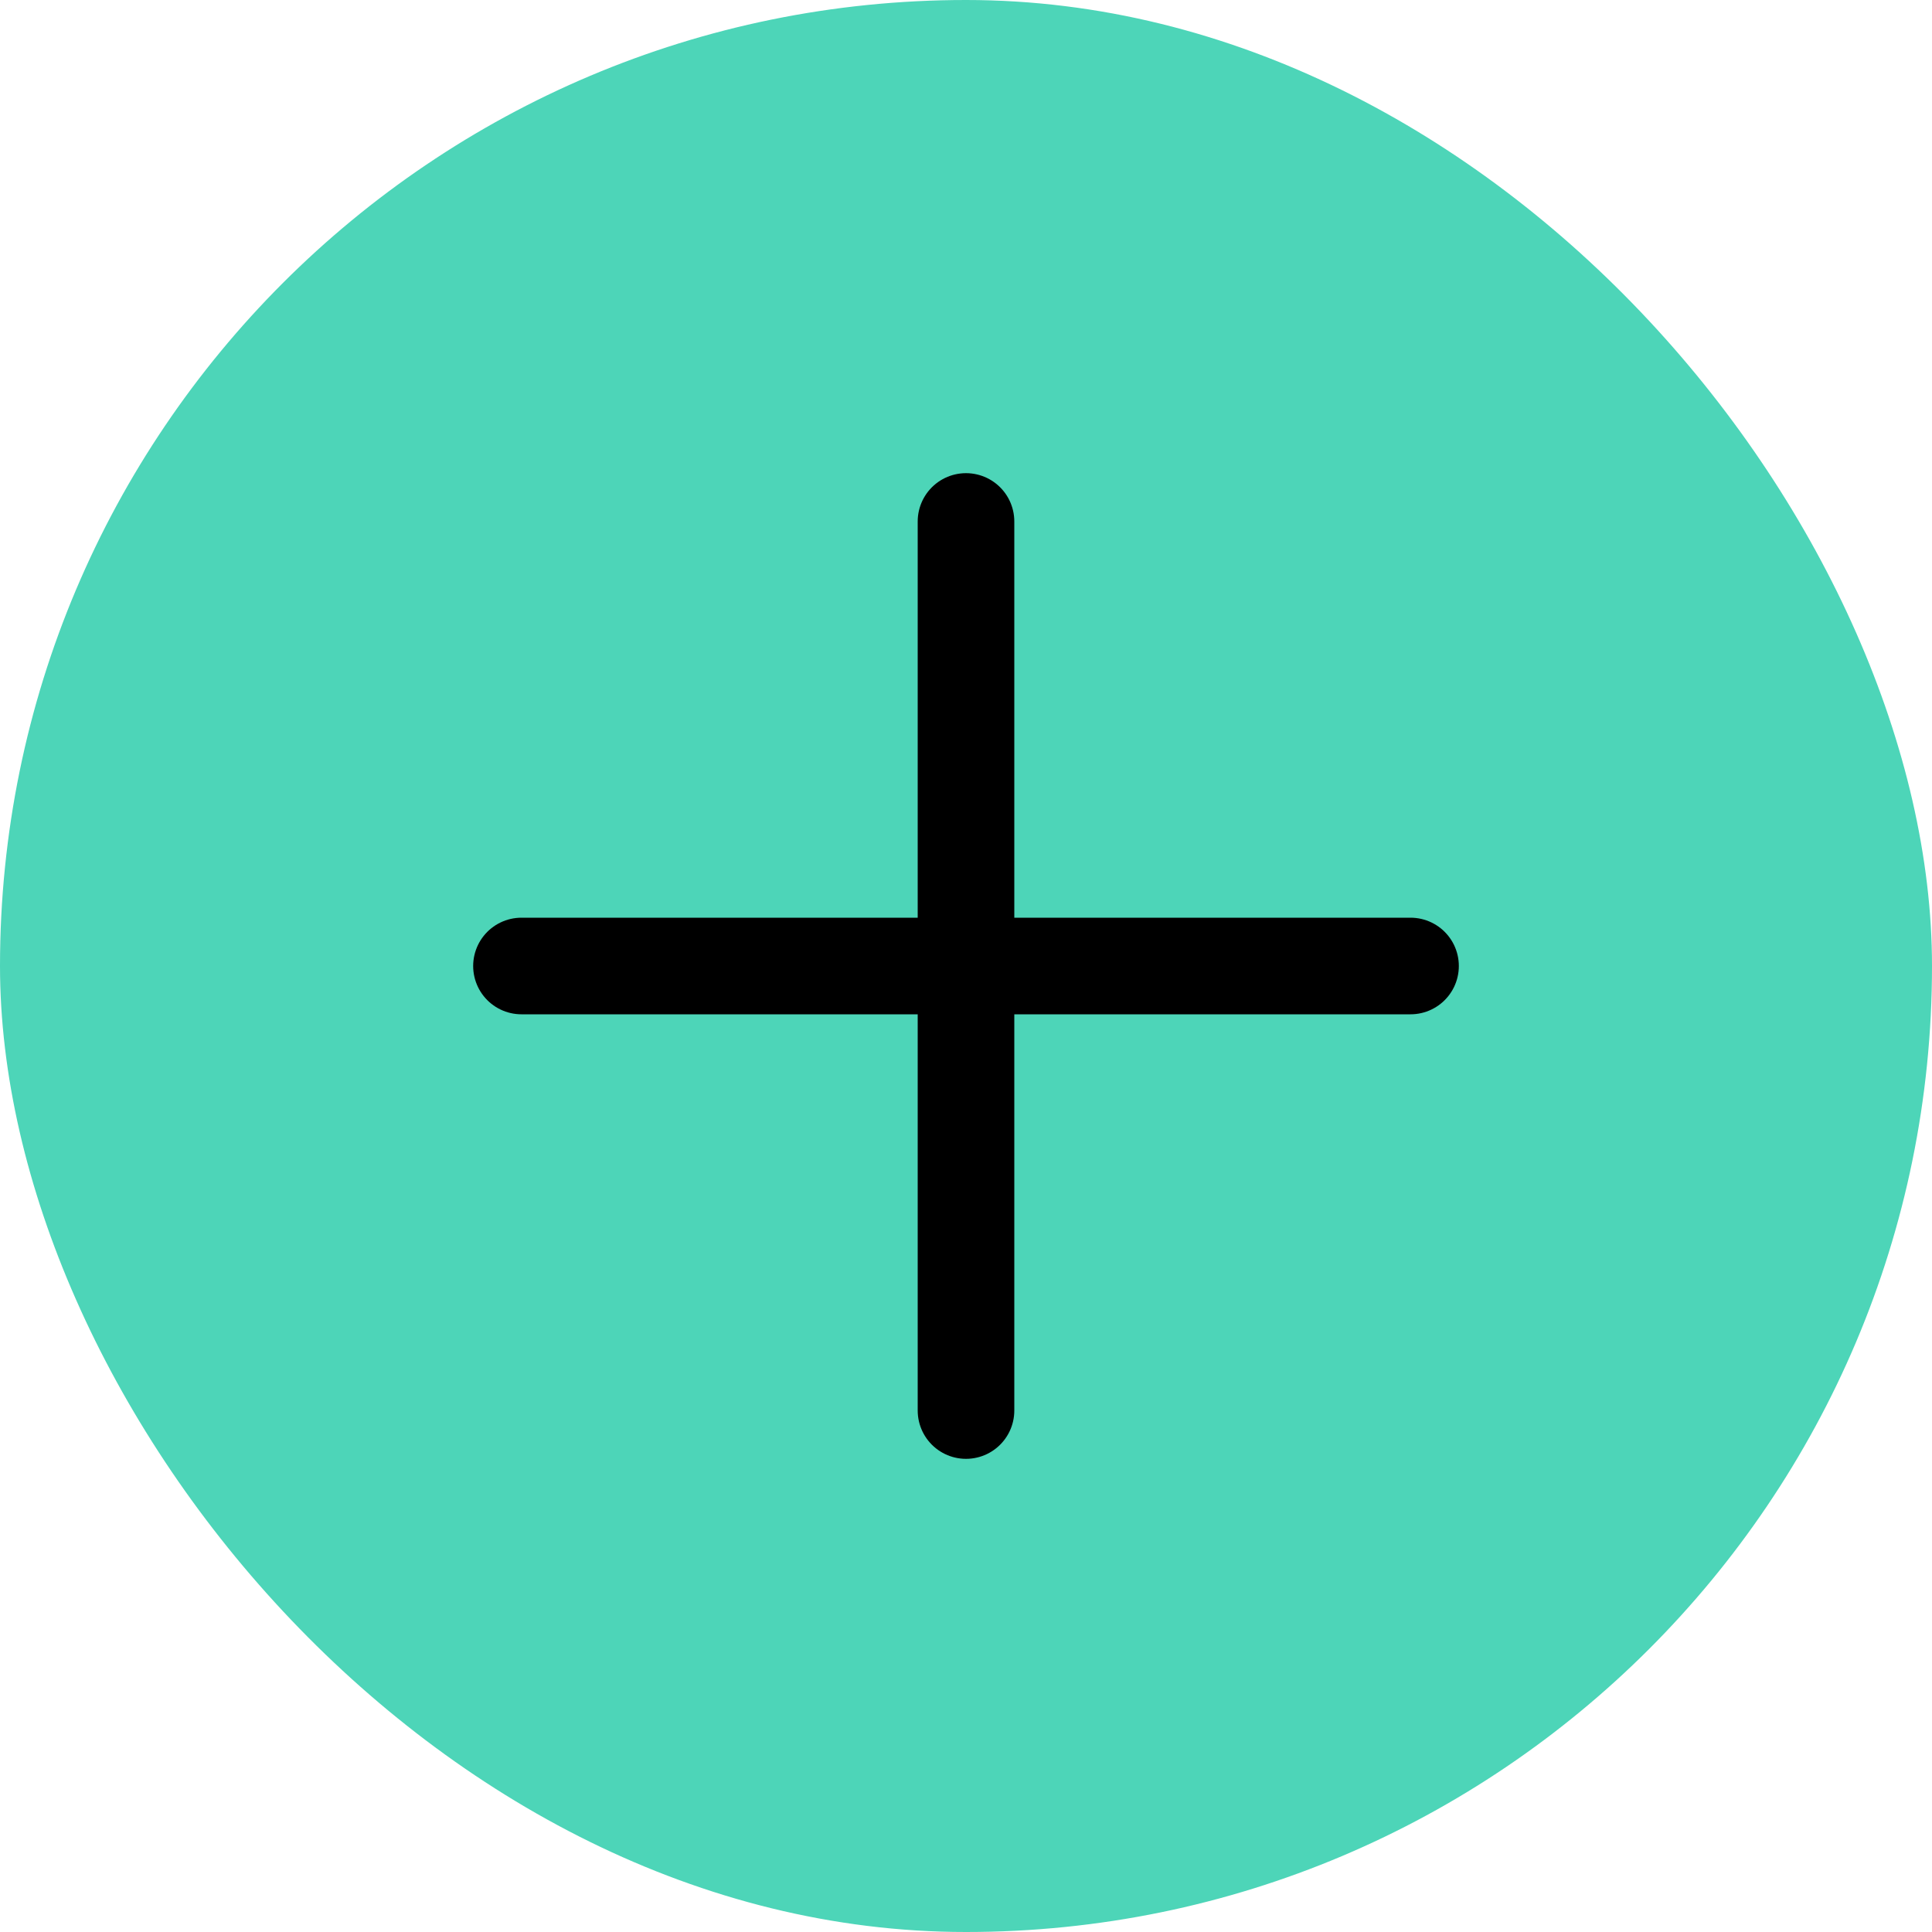 <svg width="22" height="22" viewBox="0 0 22 22" fill="none" xmlns="http://www.w3.org/2000/svg">
<rect x="22" y="22" width="22" height="22" rx="11" transform="rotate(-180 22 22)" fill="#4DD5B8"/>
<path d="M5.938 11L16.062 11L5.938 11ZM11 5.938L11 16.062L11 5.938Z" fill="#8E8F95"/>
<path d="M5.938 11L16.062 11L5.938 11ZM11 5.938L11 16.062L11 5.938Z" fill="black" fill-opacity="0.2"/>
<path d="M5.938 11L16.062 11M11 5.938L11 16.062" stroke="black" stroke-width="1.1" stroke-linecap="round" stroke-linejoin="round"/>
</svg>
